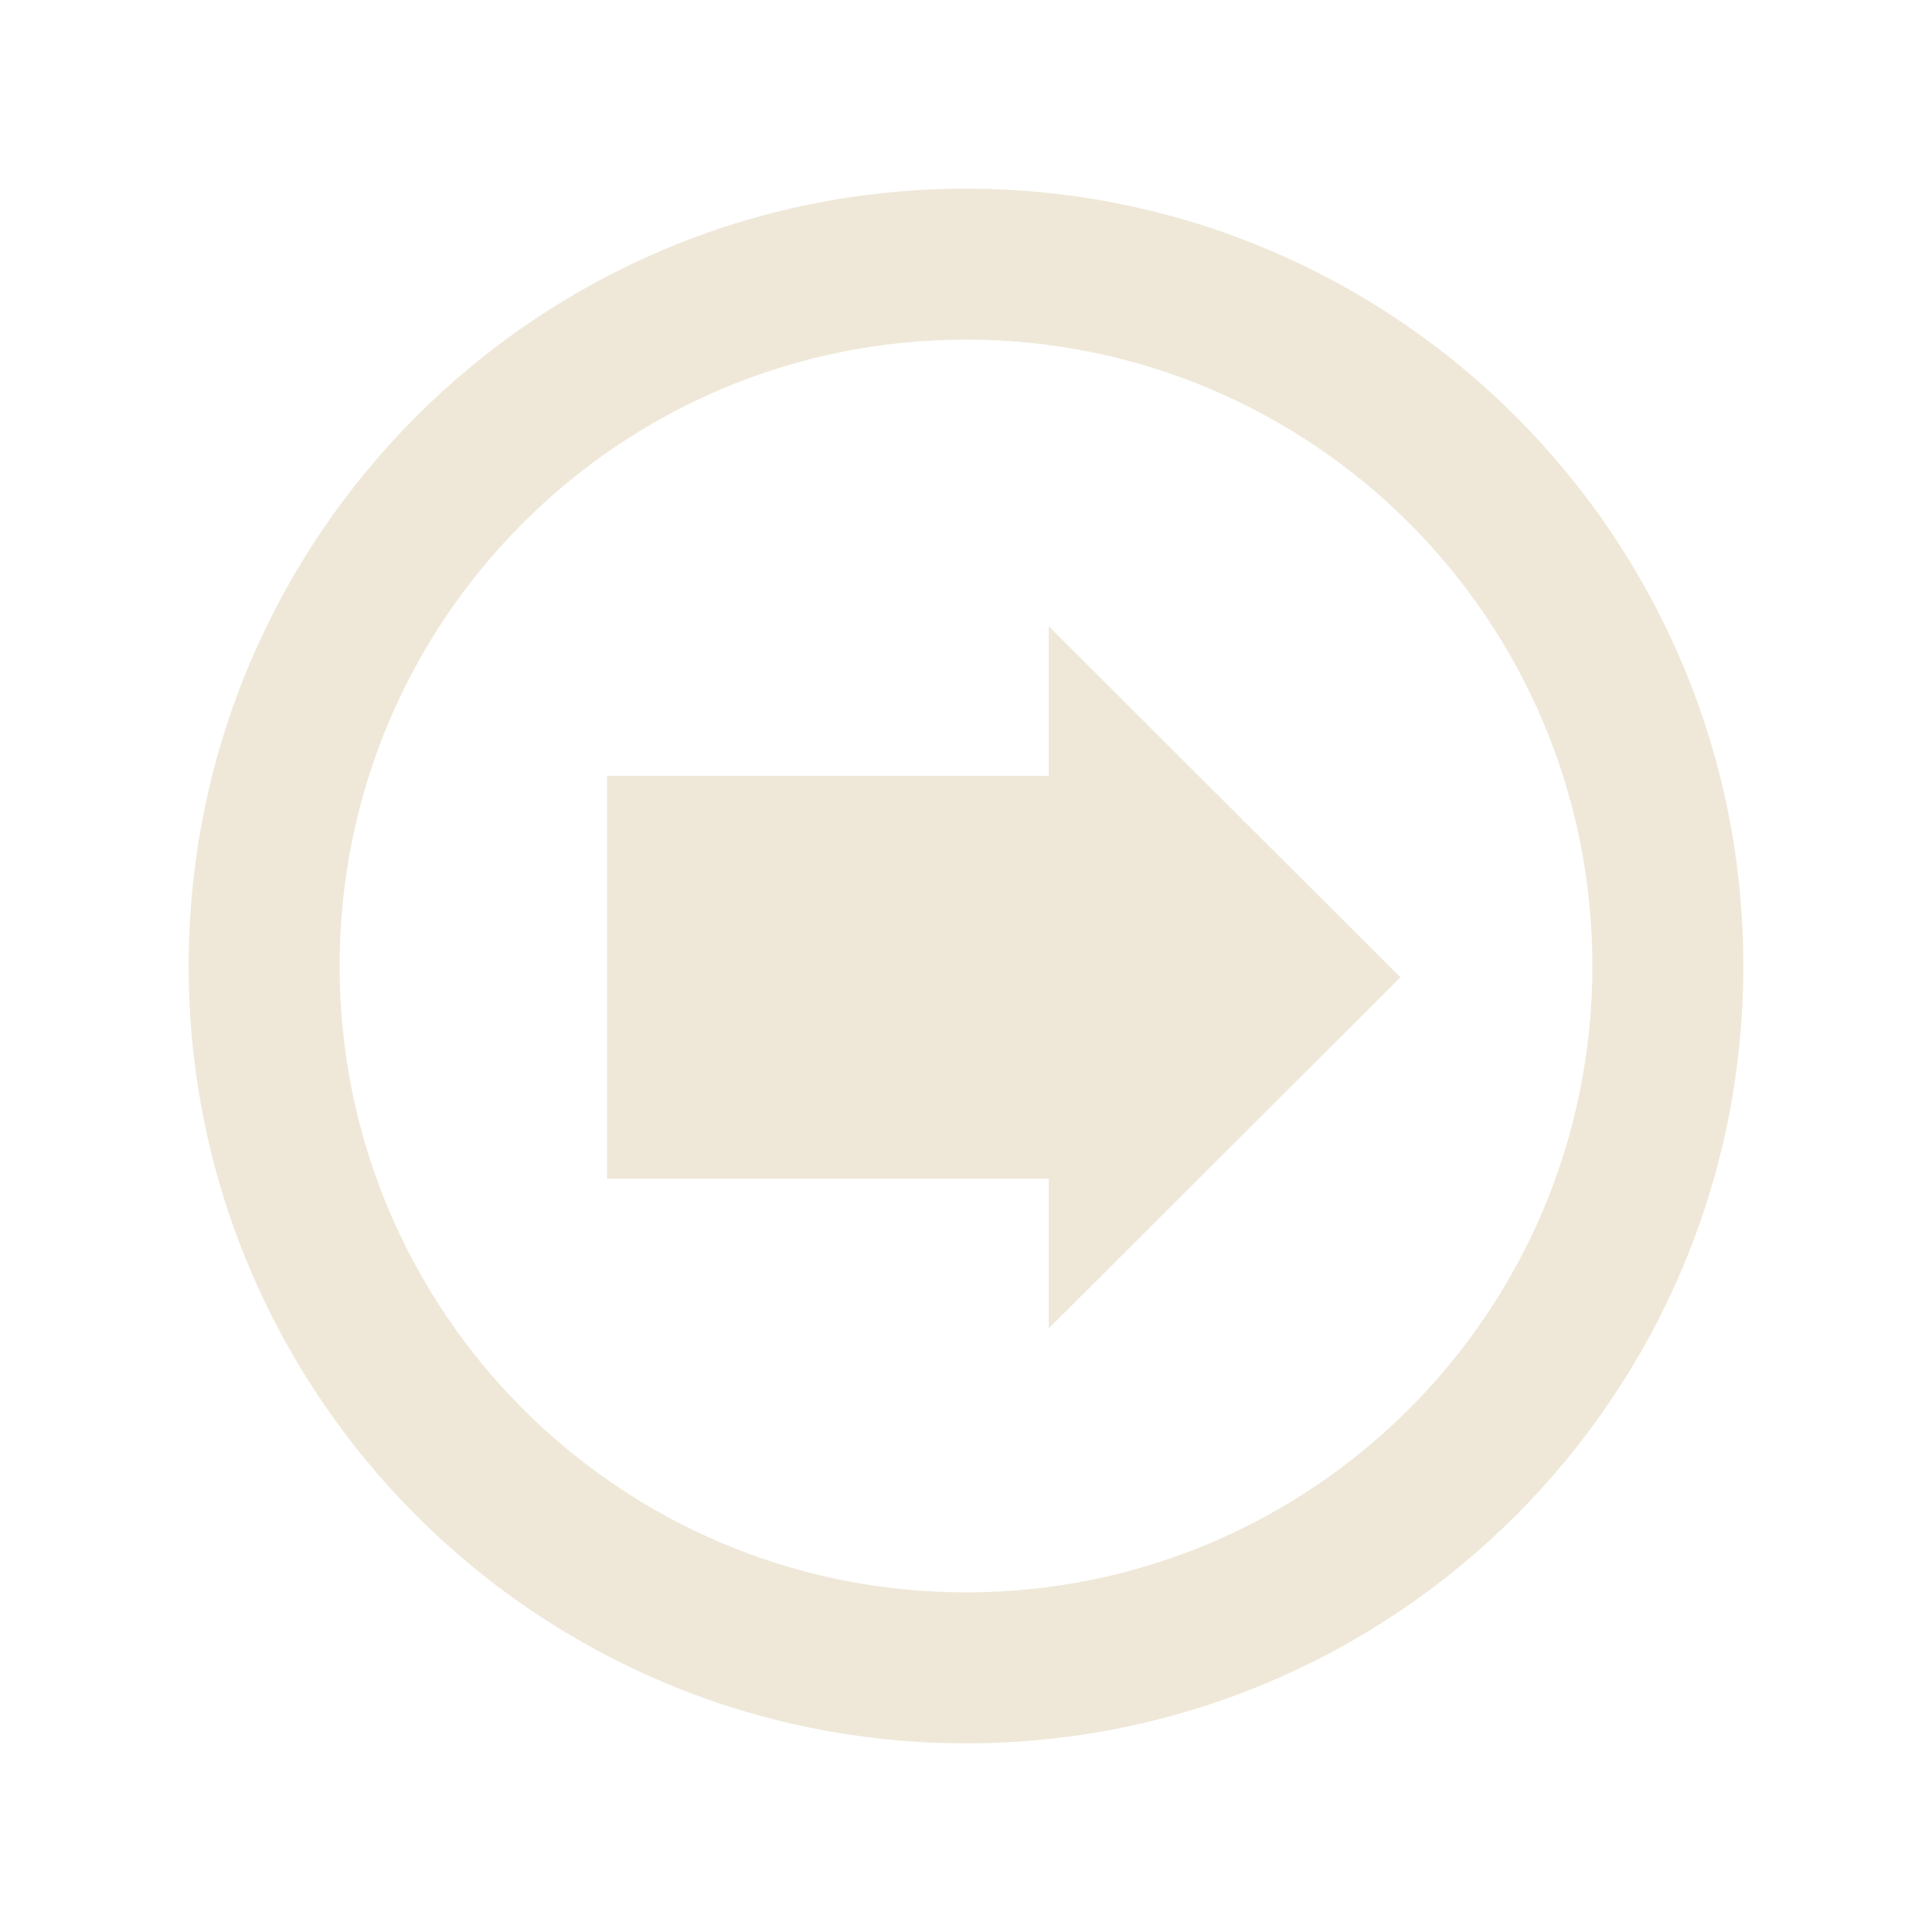 <?xml version="1.0" encoding="utf-8"?>

<!DOCTYPE svg PUBLIC "-//W3C//DTD SVG 1.1//EN" "http://www.w3.org/Graphics/SVG/1.1/DTD/svg11.dtd">

<svg version="1.1" xmlns="http://www.w3.org/2000/svg" xmlns:xlink="http://www.w3.org/1999/xlink" x="0px" y="0px"

	 width="512px" height="512px" viewBox="0 0 512 512" enable-background="new 0 0 512 512" xml:space="preserve">

<path fill="#efe8d8" id="arrow-4-icon" d="M160.879,312.387V205.609h117.064v-39.627l93.178,93.016l-93.178,93.018v-39.629H160.879z M90,256

	c0,91.756,74.258,166,166,166c91.755,0,166-74.258,166-166c0-91.755-74.258-166-166-166C164.245,90,90,164.259,90,256z M462,256

	c0,113.771-92.229,206-206,206S50,369.771,50,256c0-113.771,92.229-206,206-206S462,142.229,462,256z"/>

</svg>

